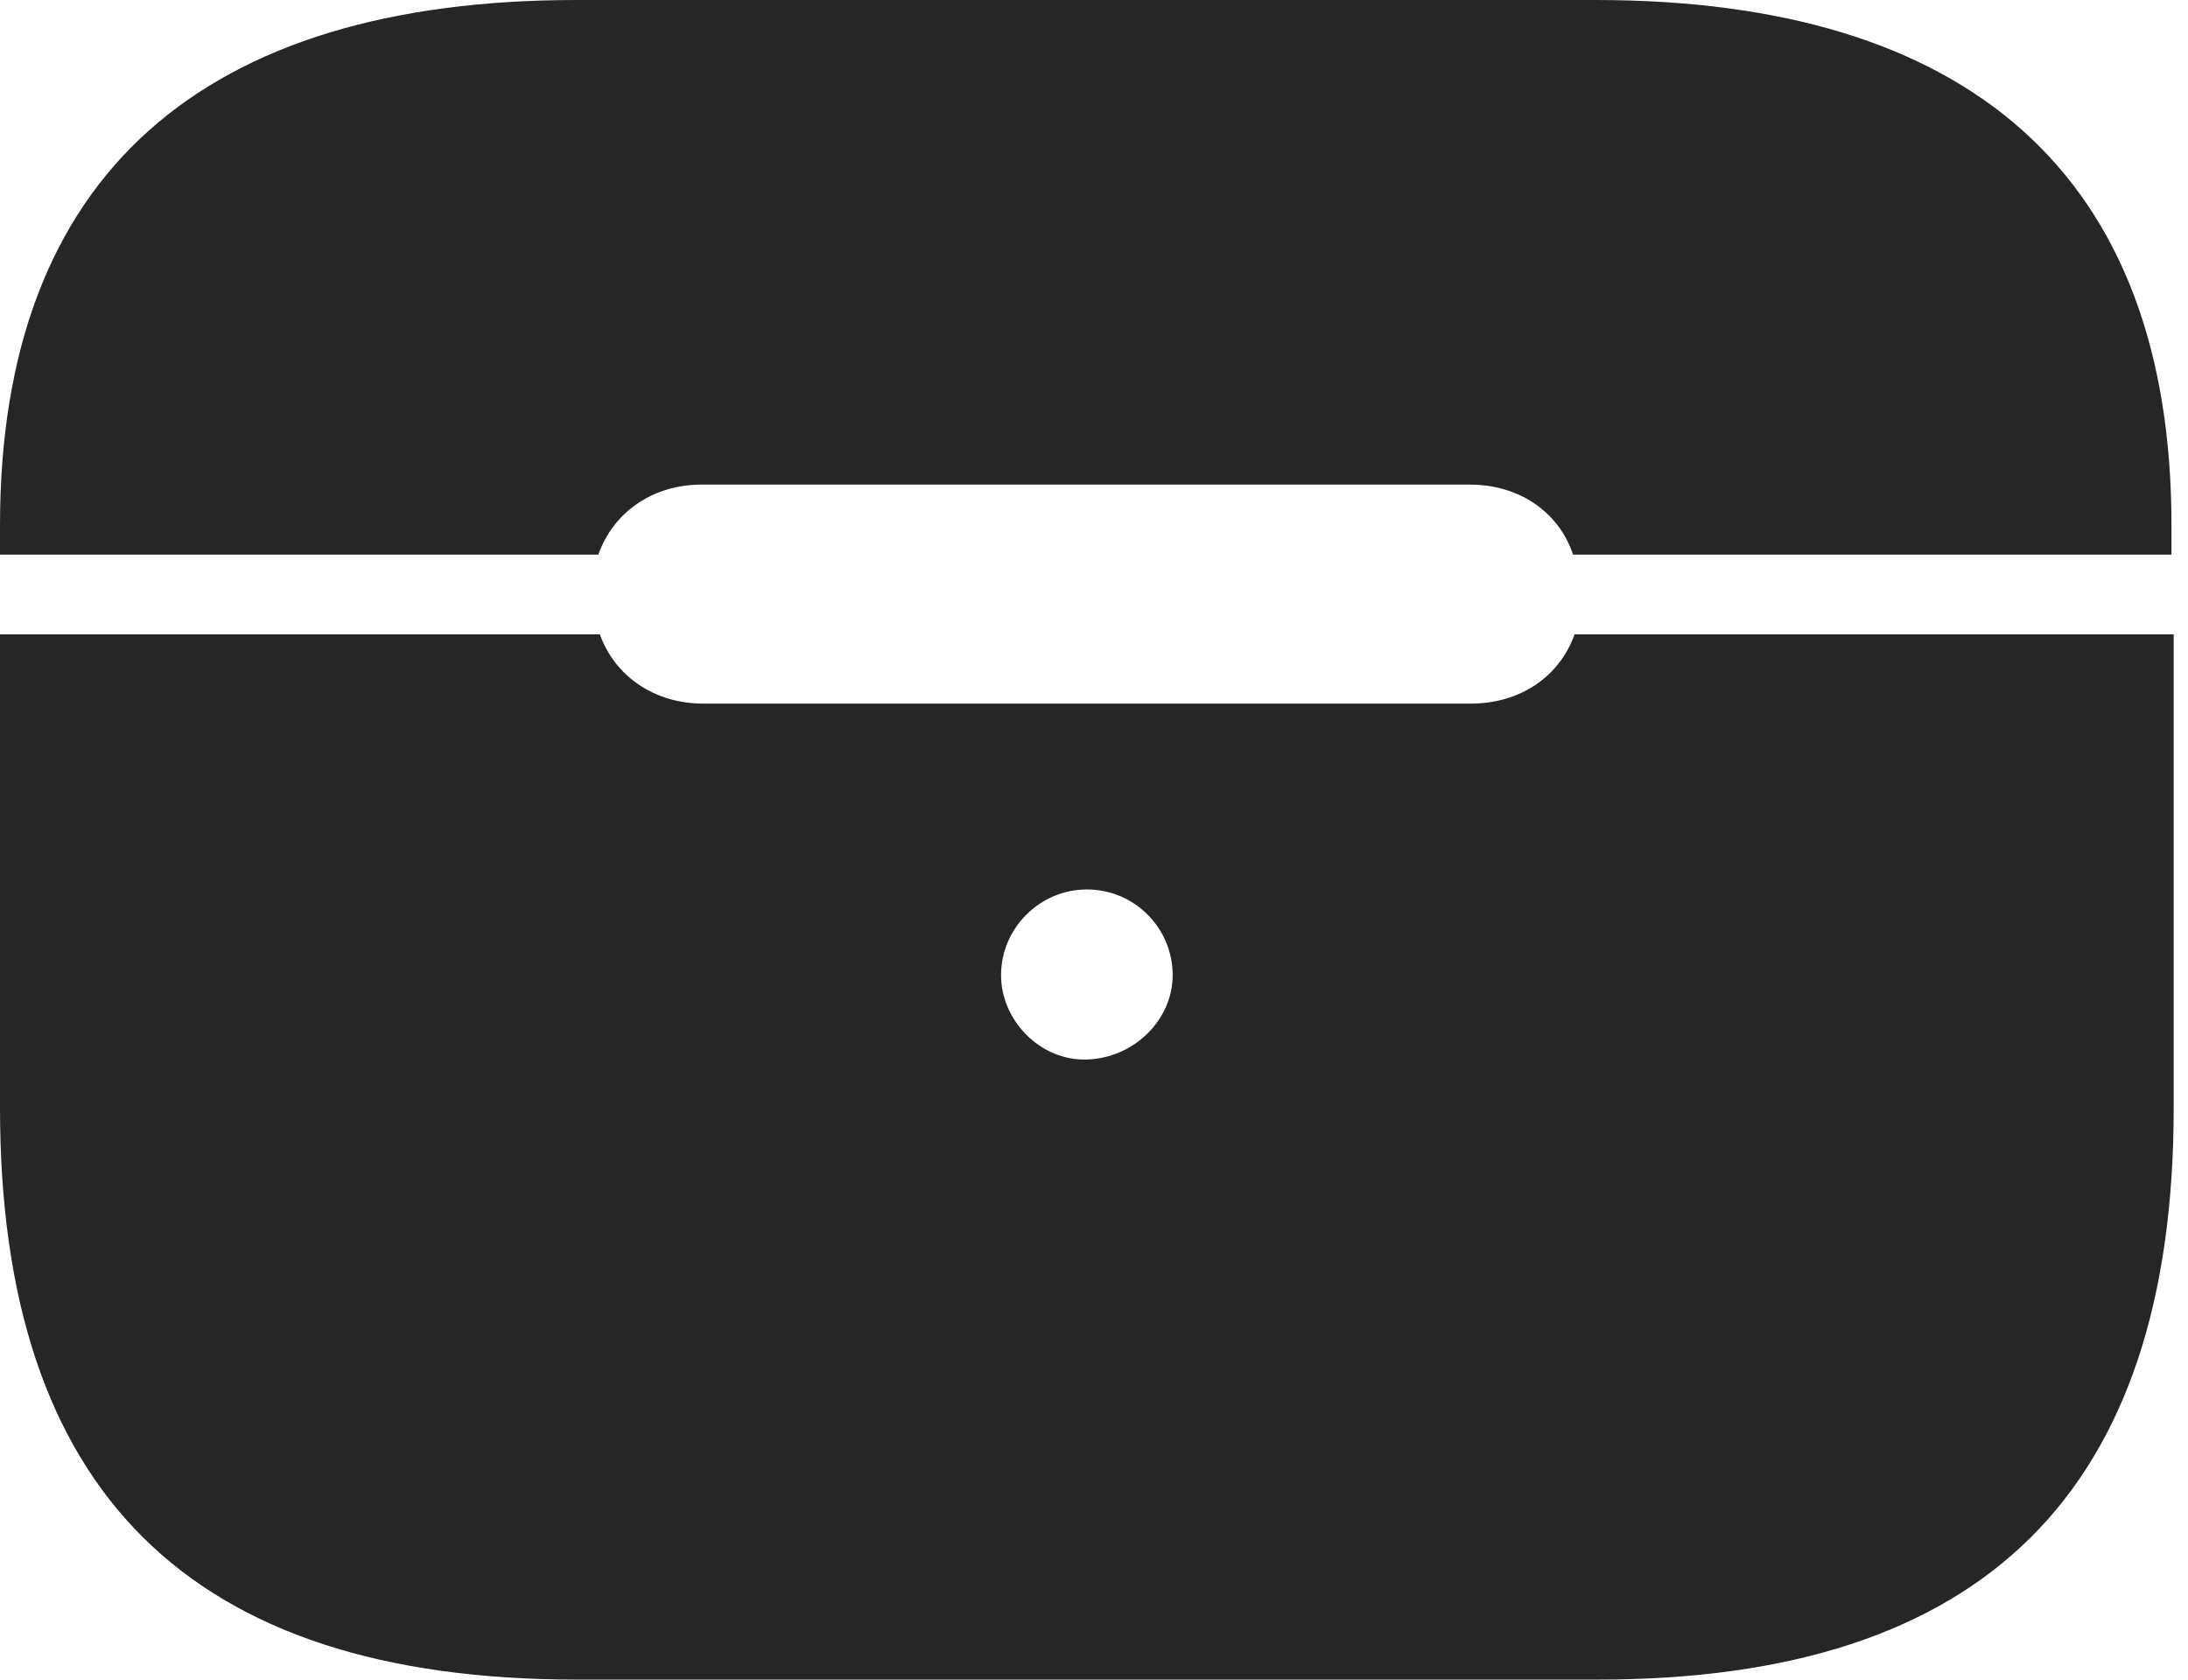 <?xml version="1.0" encoding="UTF-8"?>
<!--Generator: Apple Native CoreSVG 326-->
<!DOCTYPE svg
PUBLIC "-//W3C//DTD SVG 1.1//EN"
       "http://www.w3.org/Graphics/SVG/1.1/DTD/svg11.dtd">
<svg version="1.1" xmlns="http://www.w3.org/2000/svg" xmlns:xlink="http://www.w3.org/1999/xlink" viewBox="0 0 56.777 43.613">
 <g>
  <rect height="43.613" opacity="0" width="56.777" x="0" y="0"/>
  <path d="M14.961 43.594L41.465 43.594C51.484 43.594 56.406 38.711 56.406 28.75L56.406 16.465L40.859 16.465C40.469 17.559 39.453 18.262 38.164 18.262L18.242 18.262C16.992 18.262 15.957 17.559 15.566 16.465L0 16.465L0 28.75C0 38.711 4.922 43.594 14.961 43.594ZM28.203 27.5C26.992 27.539 25.977 26.484 25.977 25.312C25.977 24.082 26.992 23.086 28.203 23.086C29.434 23.086 30.43 24.082 30.43 25.312C30.43 26.465 29.434 27.461 28.203 27.5ZM0 14.395L15.527 14.395C15.918 13.281 16.953 12.578 18.203 12.578L38.145 12.578C39.414 12.578 40.449 13.281 40.82 14.395L56.348 14.395L56.348 13.633C56.348 4.512 51.055 0 41.406 0L14.961 0C5.293 0 0 4.512 0 13.633Z" fill="black" fill-opacity="0.85"/>
 </g>
</svg>
